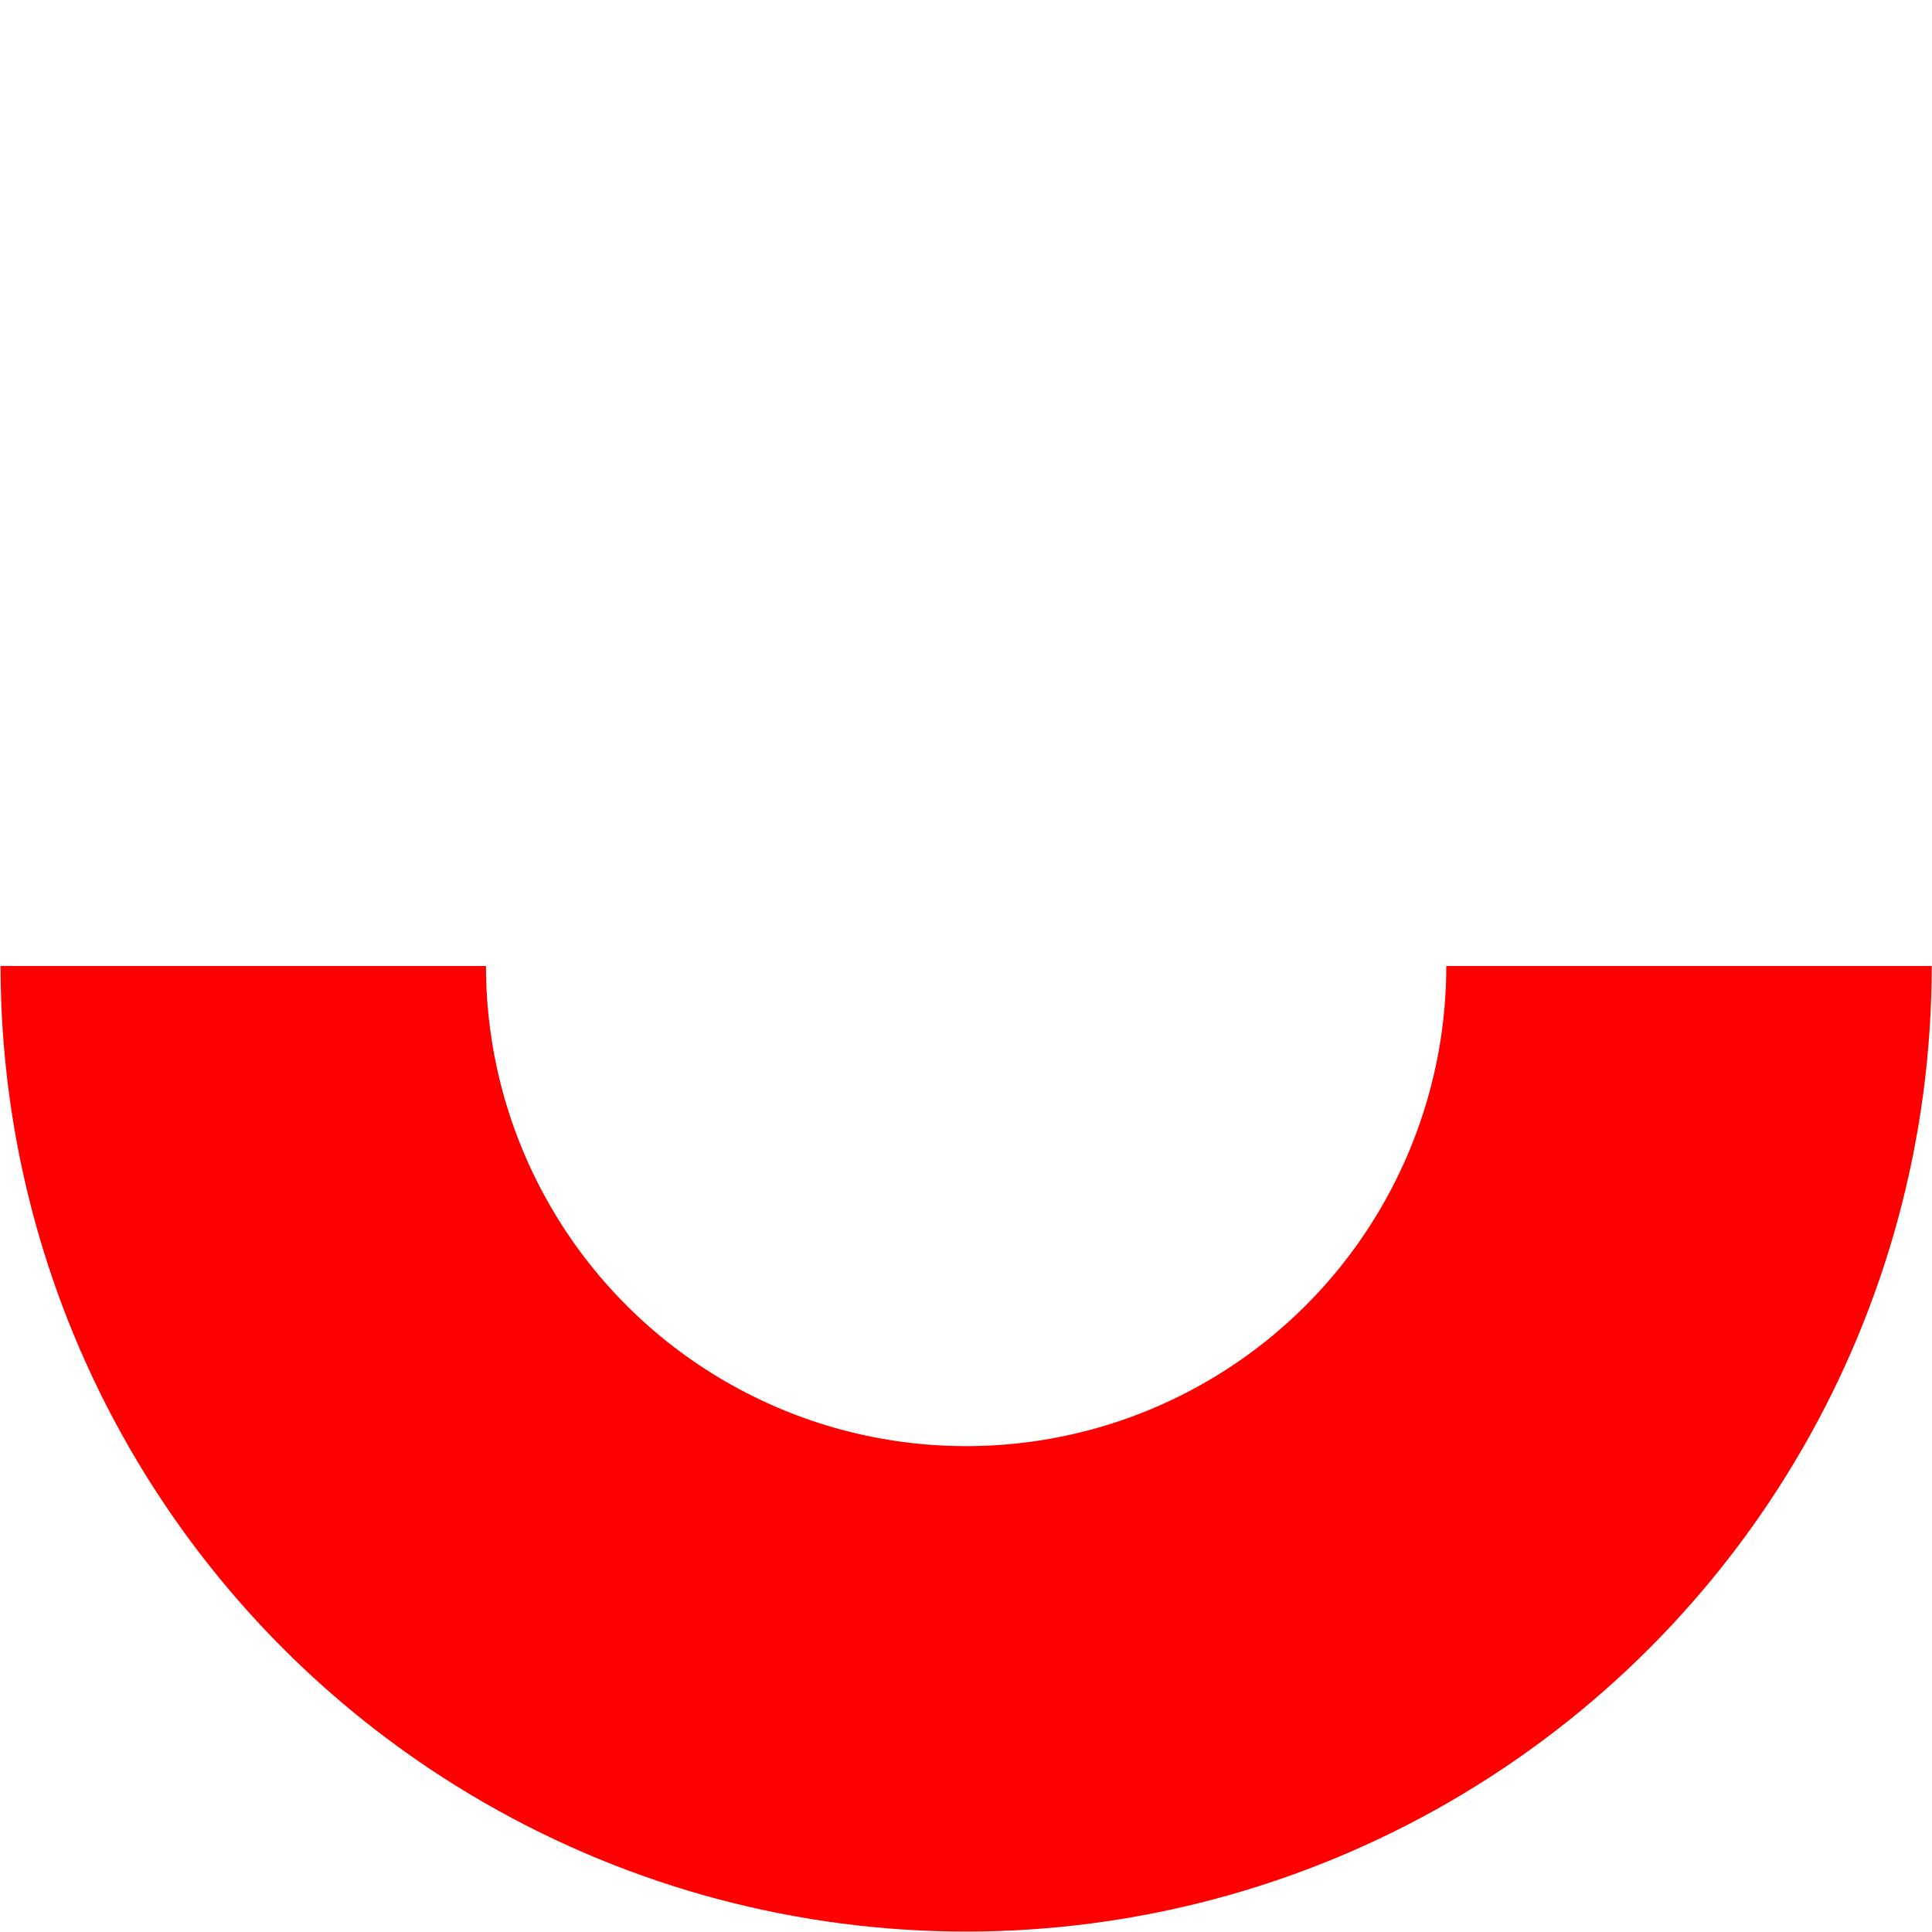 <svg version="1.1" xmlns="http://www.w3.org/2000/svg" xmlns:xlink="http://www.w3.org/1999/xlink" width="99.5" height="99.5" viewBox="0,0,99.5,99.5"><g transform="translate(-190.25,-130.25)"><g data-paper-data="{&quot;isPaintingLayer&quot;:true}" fill-rule="nonzero" stroke="#ff0000" stroke-linecap="butt" stroke-linejoin="miter" stroke-miterlimit="10" stroke-dasharray="" stroke-dashoffset="0" style="mix-blend-mode: normal"><path d="M277.235,180c0,13.3 -7.096,25.59 -18.614,32.24c-11.518,6.65 -25.709,6.65 -37.228,0c-11.518,-6.65 -18.614,-18.94 -18.614,-32.24" fill="none" stroke-width="25"/><path d="M190.25,180c0,-27.476 22.274,-49.75 49.75,-49.75c27.476,0 49.75,22.274 49.75,49.75c0,27.476 -22.274,49.75 -49.75,49.75c-27.476,0 -49.75,-22.274 -49.75,-49.75z" fill-opacity="0" fill="#0041ff" stroke-width="0"/></g></g></svg><!--rotationCenter:49.75:49.75-->
